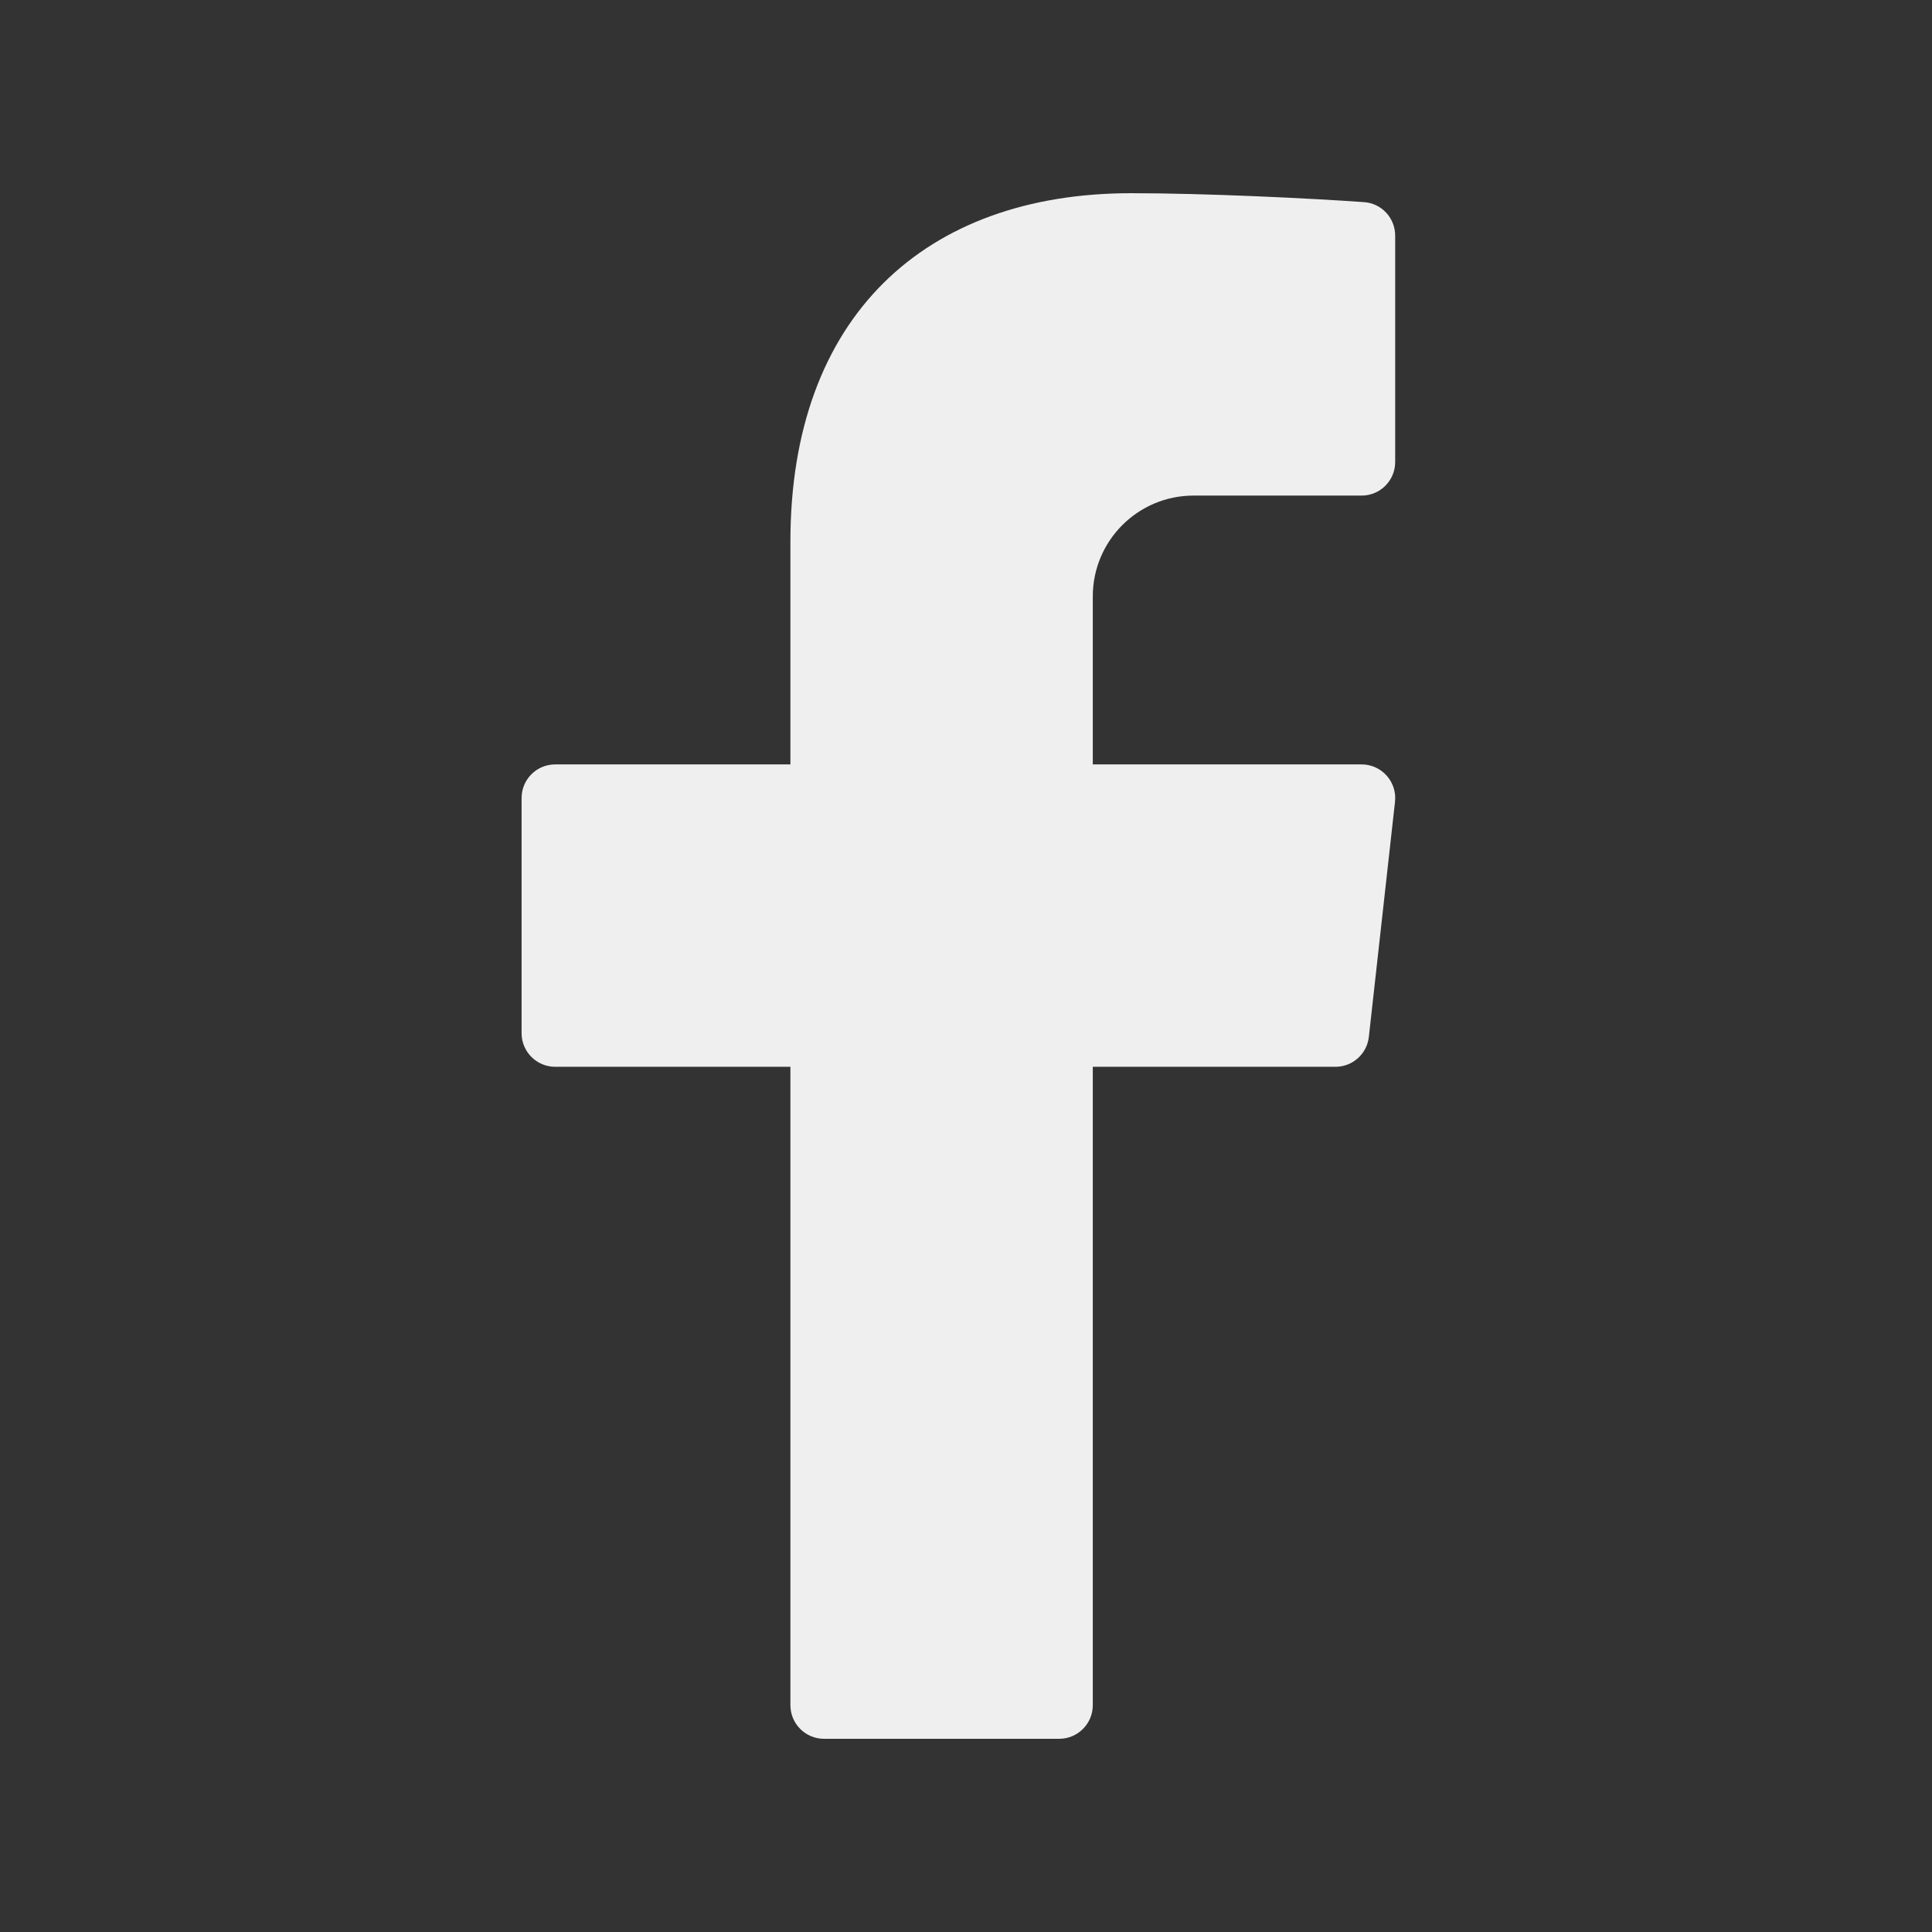 <svg width="35" height="35" viewBox="0 0 35 35" fill="none" xmlns="http://www.w3.org/2000/svg">
<rect x="0" y="0" width="35" height="35" fill="#333333" stroke="none"/>
<path d="M21.623 8.978H24.667C25.003 8.978 25.275 8.706 25.275 8.37V4.269C25.275 3.95 25.03 3.684 24.712 3.662C23.744 3.593 21.852 3.5 20.492 3.5C16.754 3.5 14.319 5.74 14.319 9.811V13.848H10.058C9.722 13.848 9.449 14.12 9.449 14.457V18.717C9.449 19.053 9.722 19.326 10.058 19.326H14.319V30.891C14.319 31.227 14.591 31.5 14.928 31.5H19.188C19.524 31.5 19.797 31.227 19.797 30.891V19.326H24.193C24.503 19.326 24.764 19.093 24.798 18.784L25.272 14.524C25.312 14.163 25.029 13.848 24.667 13.848H19.797V10.804C19.797 9.796 20.614 8.978 21.623 8.978Z" fill="#EFEFEF"/>
</svg>
